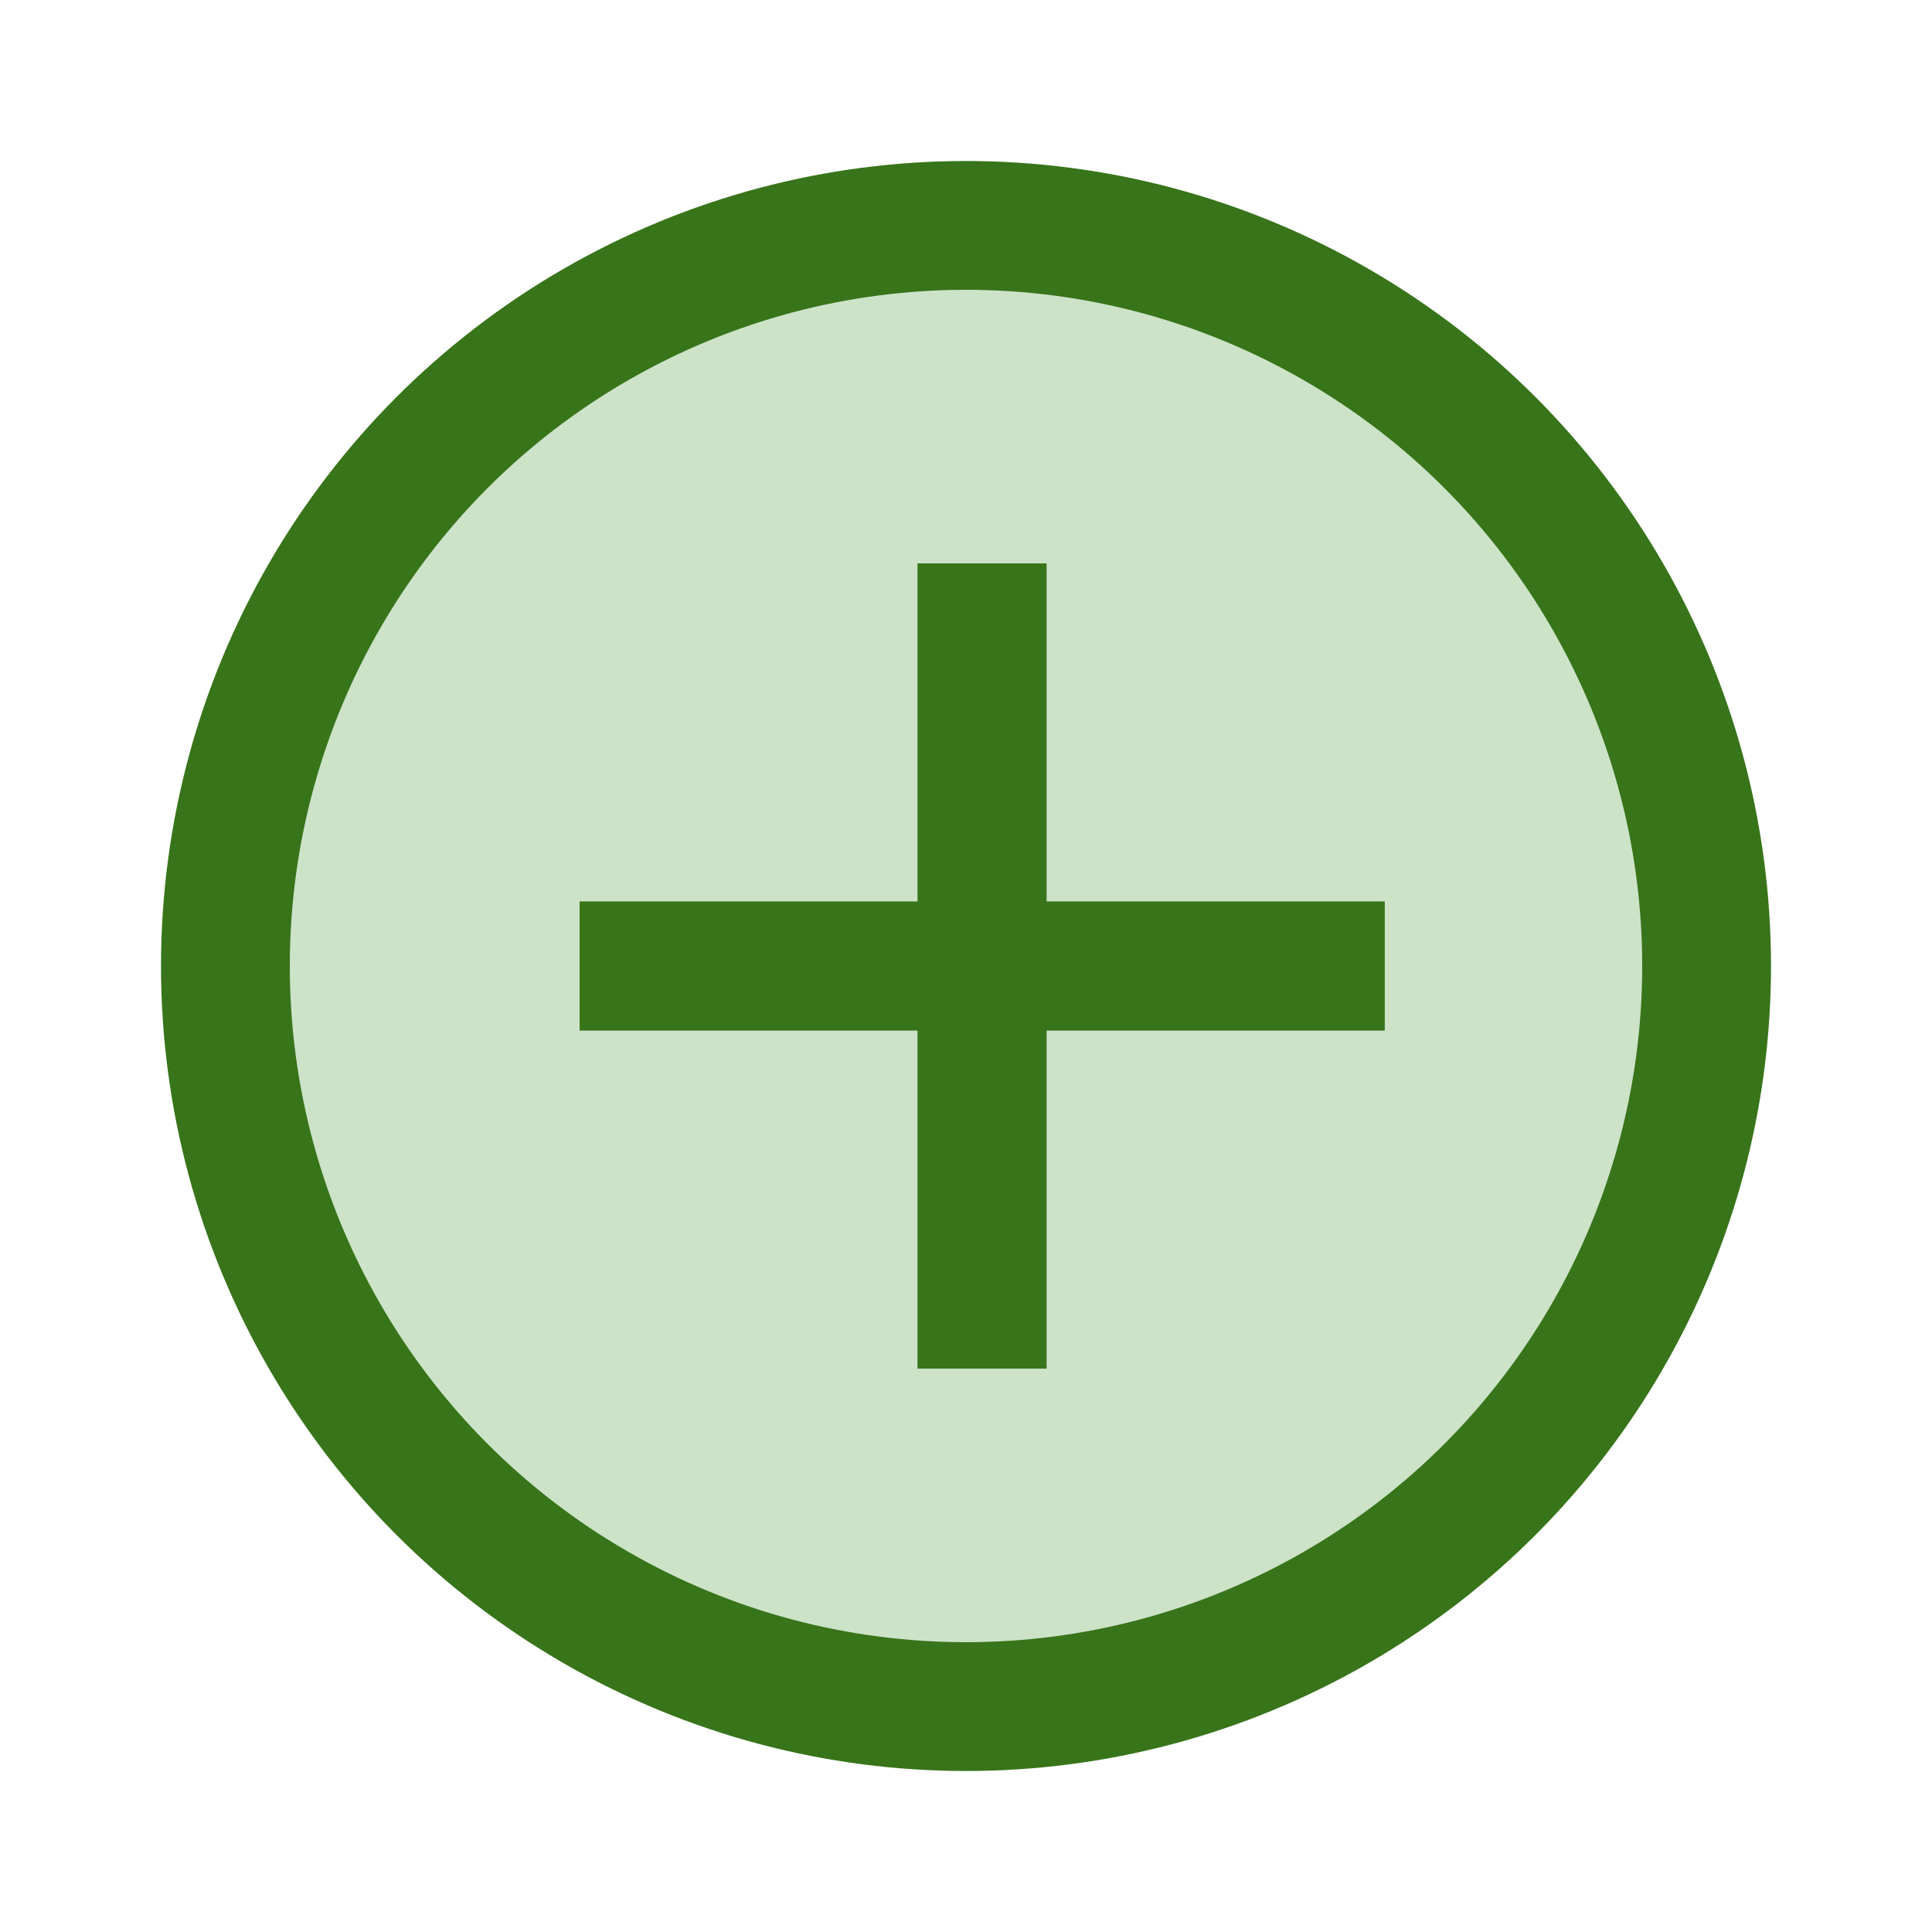 <svg width="60" height="60" viewBox="0 0 60 60" fill="none" xmlns="http://www.w3.org/2000/svg">
<circle cx="30" cy="30" r="23" fill="#CCE3C8" stroke="#38741A" stroke-width="4"/>
<path d="M43 30L18 30" stroke="#38741A" stroke-width="4"/>
<path d="M43 30L18 30" stroke="#38741A" stroke-width="4"/>
<path d="M30.5 17.5L30.5 42.5" stroke="#38741A" stroke-width="4"/>
<path d="M30.5 17.5L30.5 42.5" stroke="#38741A" stroke-width="4"/>
</svg>
